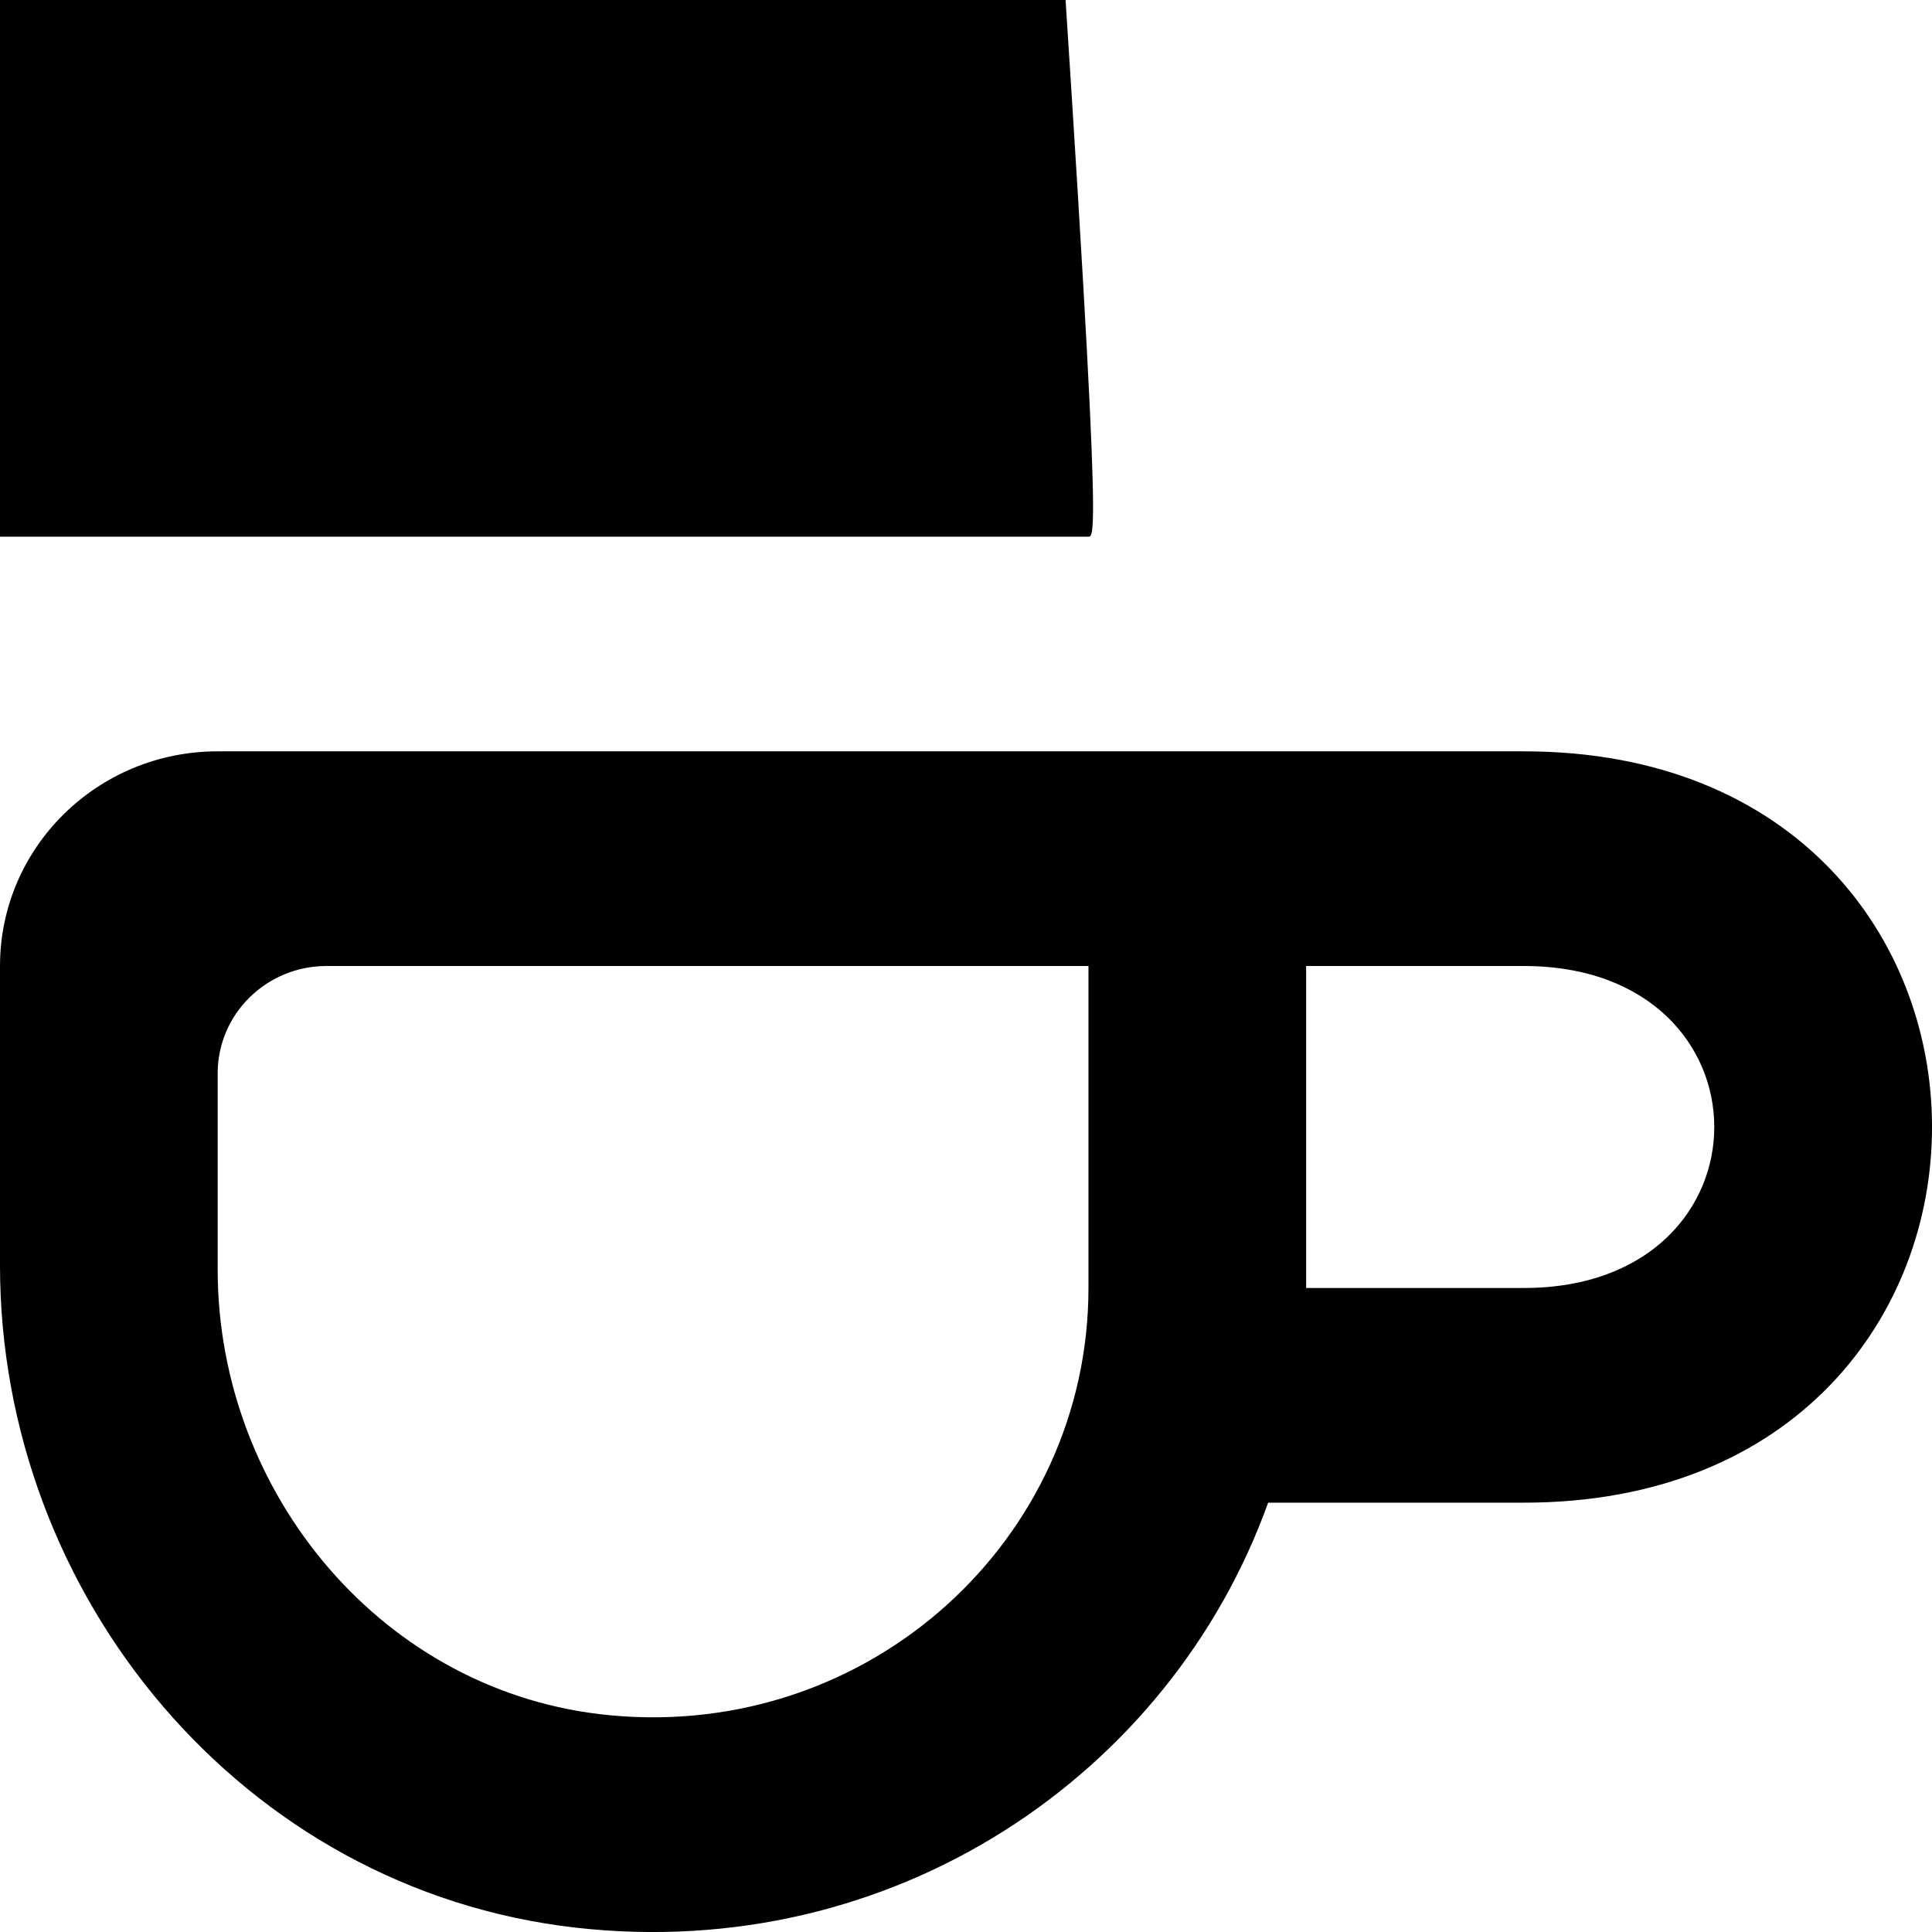 <?xml version="1.0" encoding="UTF-8"?>
<svg width="16px" height="16px" viewBox="0 0 18 18" version="1.1" xmlns="http://www.w3.org/2000/svg">


    <g id="Page-1" stroke="none" stroke-width="1" fill="none" fill-rule="evenodd">
        <g id="Dribbble-Light-Preview" transform="translate(-421, -5120)" fill="#000000">
            <g id="icons" transform="translate(56, 160)">
                <path
                    d="M367.028,4965 L367.028,4965 Z M379.197,4969 L377.169,4969 L377.169,4972 L379.197,4972 C381.563,4972 381.563,4969 379.197,4969 L379.197,4969 Z M375.141,4969 L368.042,4969 C367.482,4969 367.028,4969.448 367.028,4970 L367.028,4971.828 C367.028,4973.917 368.577,4975.783 370.686,4975.981 C373.106,4976.209 375.141,4974.339 375.141,4972 L375.141,4969 Z M379.197,4974 L376.815,4974 C375.903,4976.539 373.317,4978.296 370.359,4977.959 C367.259,4977.605 365,4974.868 365,4971.79 L365,4969 C365,4967.895 365.908,4967 367.028,4967 L377.169,4967 L379.197,4967 C384.268,4967 384.268,4974 379.197,4974 L379.197,4974 Z M375.141,4965 C375.701,4965 376.155,4964.552 Z"
                    id="coffee-[#689]">

                </path>
            </g>
        </g>
    </g>
</svg>